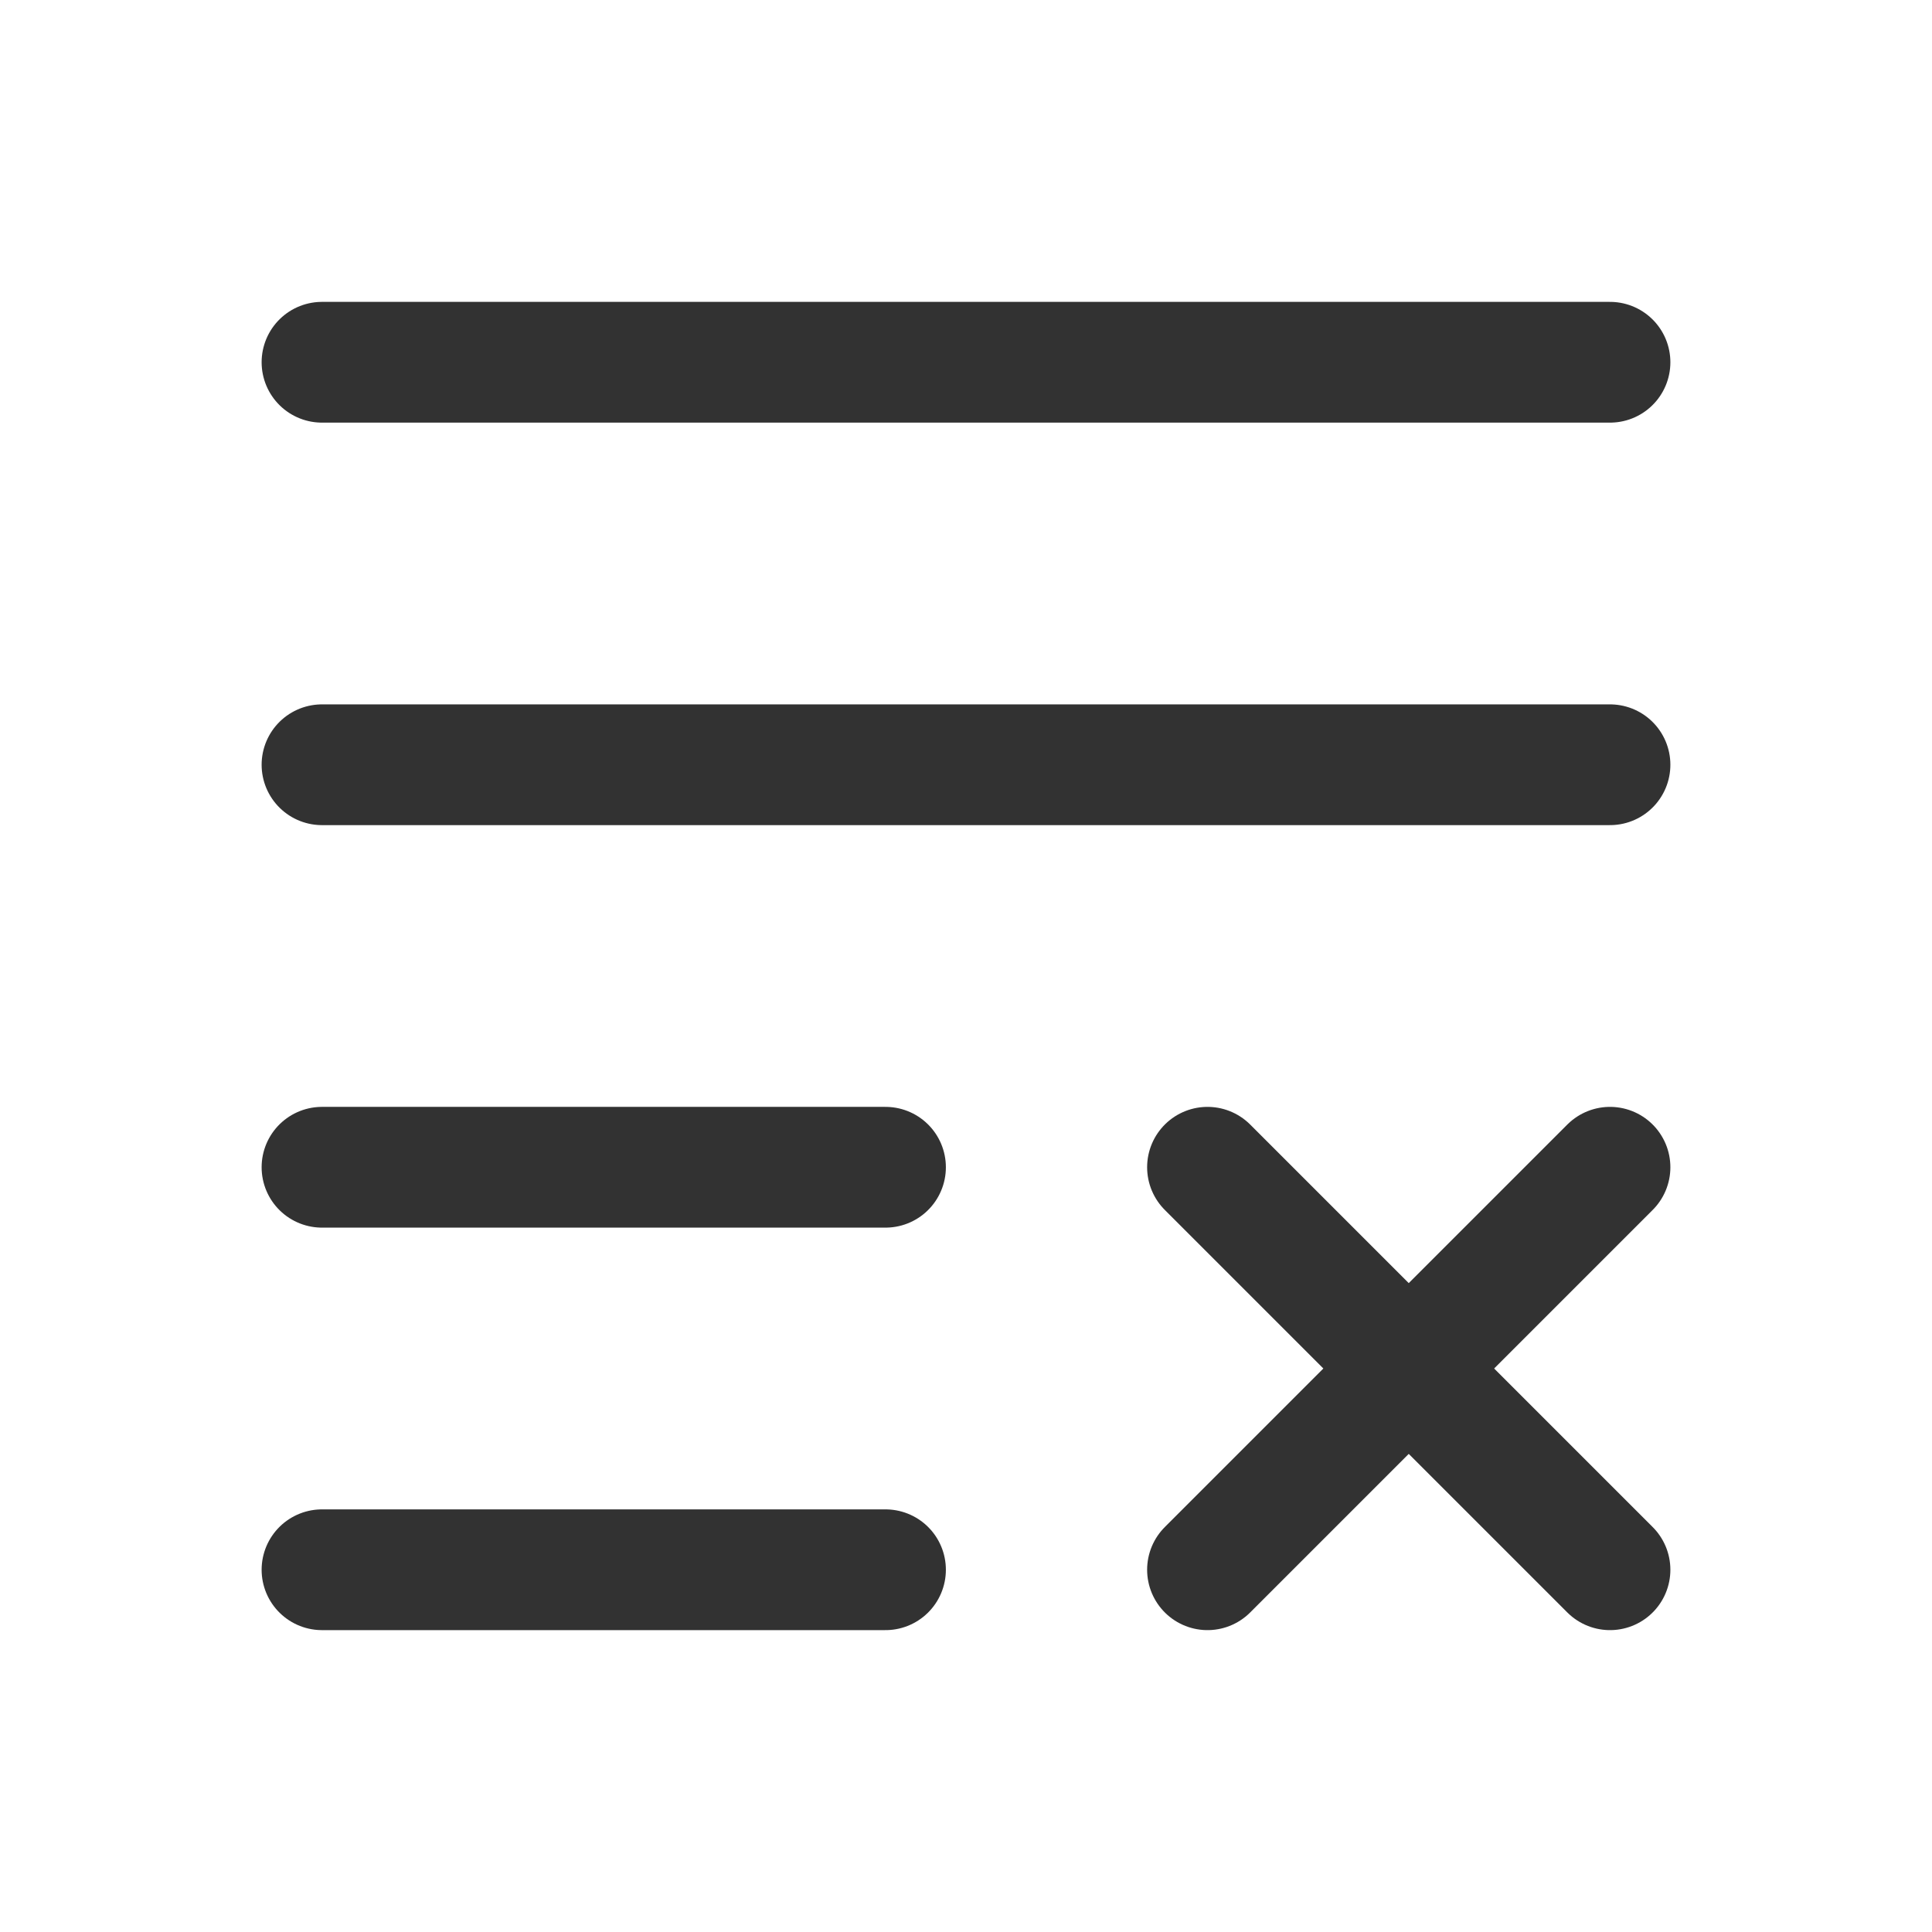 <?xml version="1.0" encoding="UTF-8"?><svg version="1.1" viewBox="0 0 24 24" xmlns="http://www.w3.org/2000/svg" xmlns:xlink="http://www.w3.org/1999/xlink"><!--Generated by IJSVG (https://github.com/iconjar/IJSVG)--><g fill="none"><path d="M24,24h-24v-24h24v24Z"></path><path stroke="#323232" stroke-linecap="round" stroke-linejoin="round" stroke-width="1.5" d="M11,19.5h-7"></path><path stroke="#323232" stroke-linecap="round" stroke-linejoin="round" stroke-width="1.5" d="M11,14.5h-7"></path><path stroke="#323232" stroke-linecap="round" stroke-linejoin="round" stroke-width="1.5" d="M20,9.5h-16"></path><path stroke="#323232" stroke-linecap="round" stroke-linejoin="round" stroke-width="1.5" d="M20,4.5h-16"></path><path stroke="#323232" stroke-linecap="round" stroke-linejoin="round" stroke-width="1.5" d="M15,14.5l5,5"></path><path stroke="#323232" stroke-linecap="round" stroke-linejoin="round" stroke-width="1.5" d="M20,14.5l-5,5"></path></g></svg>
